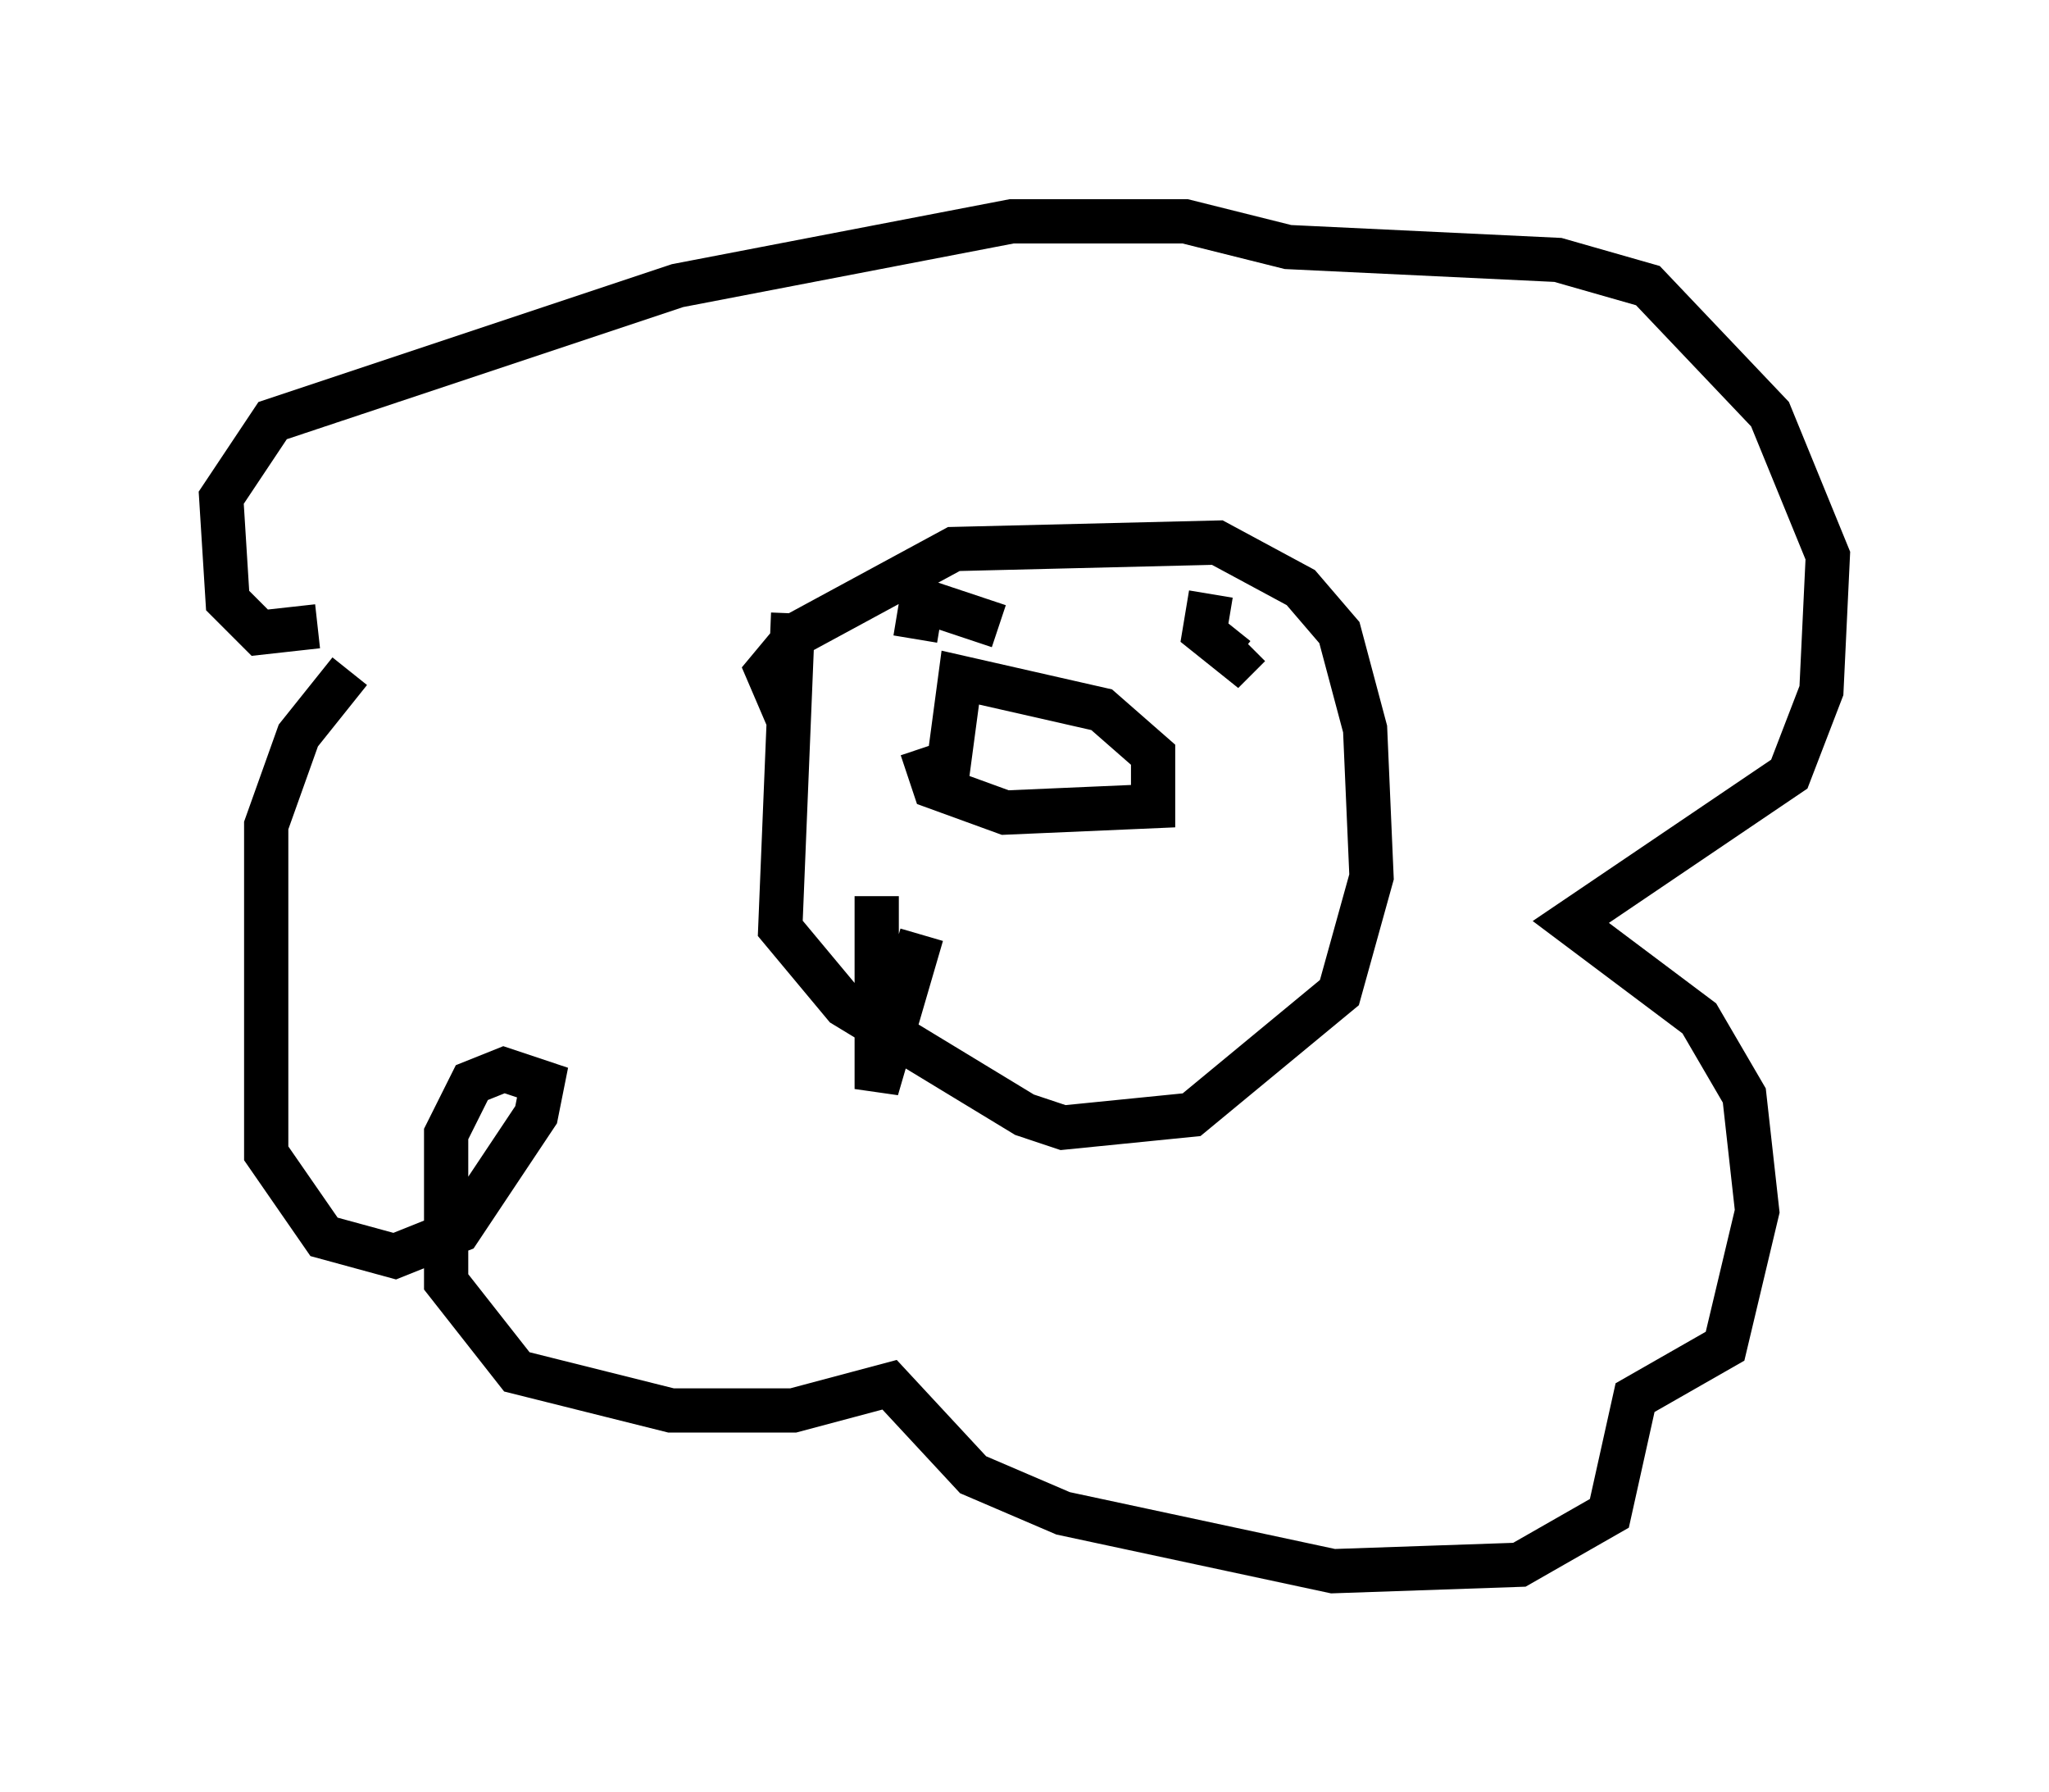 <?xml version="1.0" encoding="utf-8" ?>
<svg baseProfile="full" height="40.503" version="1.1" width="46.313" xmlns="http://www.w3.org/2000/svg" xmlns:ev="http://www.w3.org/2001/xml-events" xmlns:xlink="http://www.w3.org/1999/xlink"><defs /><rect fill="white" height="40.503" width="46.313" x="0" y="0" /><path d="M9.212, 14.732 m-1.307, 0.436 l-1.162, 1.453 -0.726, 2.034 l0.0, 7.408 1.307, 1.888 l1.598, 0.436 1.453, -0.581 l1.743, -2.615 0.145, -0.726 l-0.872, -0.291 -0.726, 0.291 l-0.581, 1.162 0.0, 3.341 l1.598, 2.034 3.486, 0.872 l2.76, 0.0 2.179, -0.581 l1.888, 2.034 2.034, 0.872 l6.101, 1.307 4.212, -0.145 l2.034, -1.162 0.581, -2.615 l2.034, -1.162 0.726, -3.05 l-0.291, -2.615 -1.017, -1.743 l-2.905, -2.179 4.939, -3.341 l0.726, -1.888 0.145, -3.05 l-1.307, -3.196 -2.76, -2.905 l-2.034, -0.581 -6.101, -0.291 l-2.324, -0.581 -3.922, 0.0 l-7.553, 1.453 -9.151, 3.05 l-1.162, 1.743 0.145, 2.324 l0.726, 0.726 1.307, -0.145 m10.749, -0.291 l-0.291, 7.117 1.453, 1.743 l4.067, 2.469 0.872, 0.291 l2.905, -0.291 3.341, -2.76 l0.726, -2.615 -0.145, -3.341 l-0.581, -2.179 -0.872, -1.017 l-1.888, -1.017 -5.955, 0.145 l-3.486, 1.888 -0.726, 0.872 l0.436, 1.017 m3.05, 0.726 l0.291, 0.872 1.598, 0.581 l3.341, -0.145 0.0, -1.162 l-1.162, -1.017 -3.196, -0.726 l-0.291, 2.179 m5.955, -4.067 l-0.145, 0.872 0.726, 0.581 l0.291, -0.291 m-5.665, -0.436 l-1.743, -0.581 -0.145, 0.872 m-0.872, 5.81 l0.0, 4.358 1.017, -3.486 " fill="none" stroke="black" stroke-width="1" /></svg>